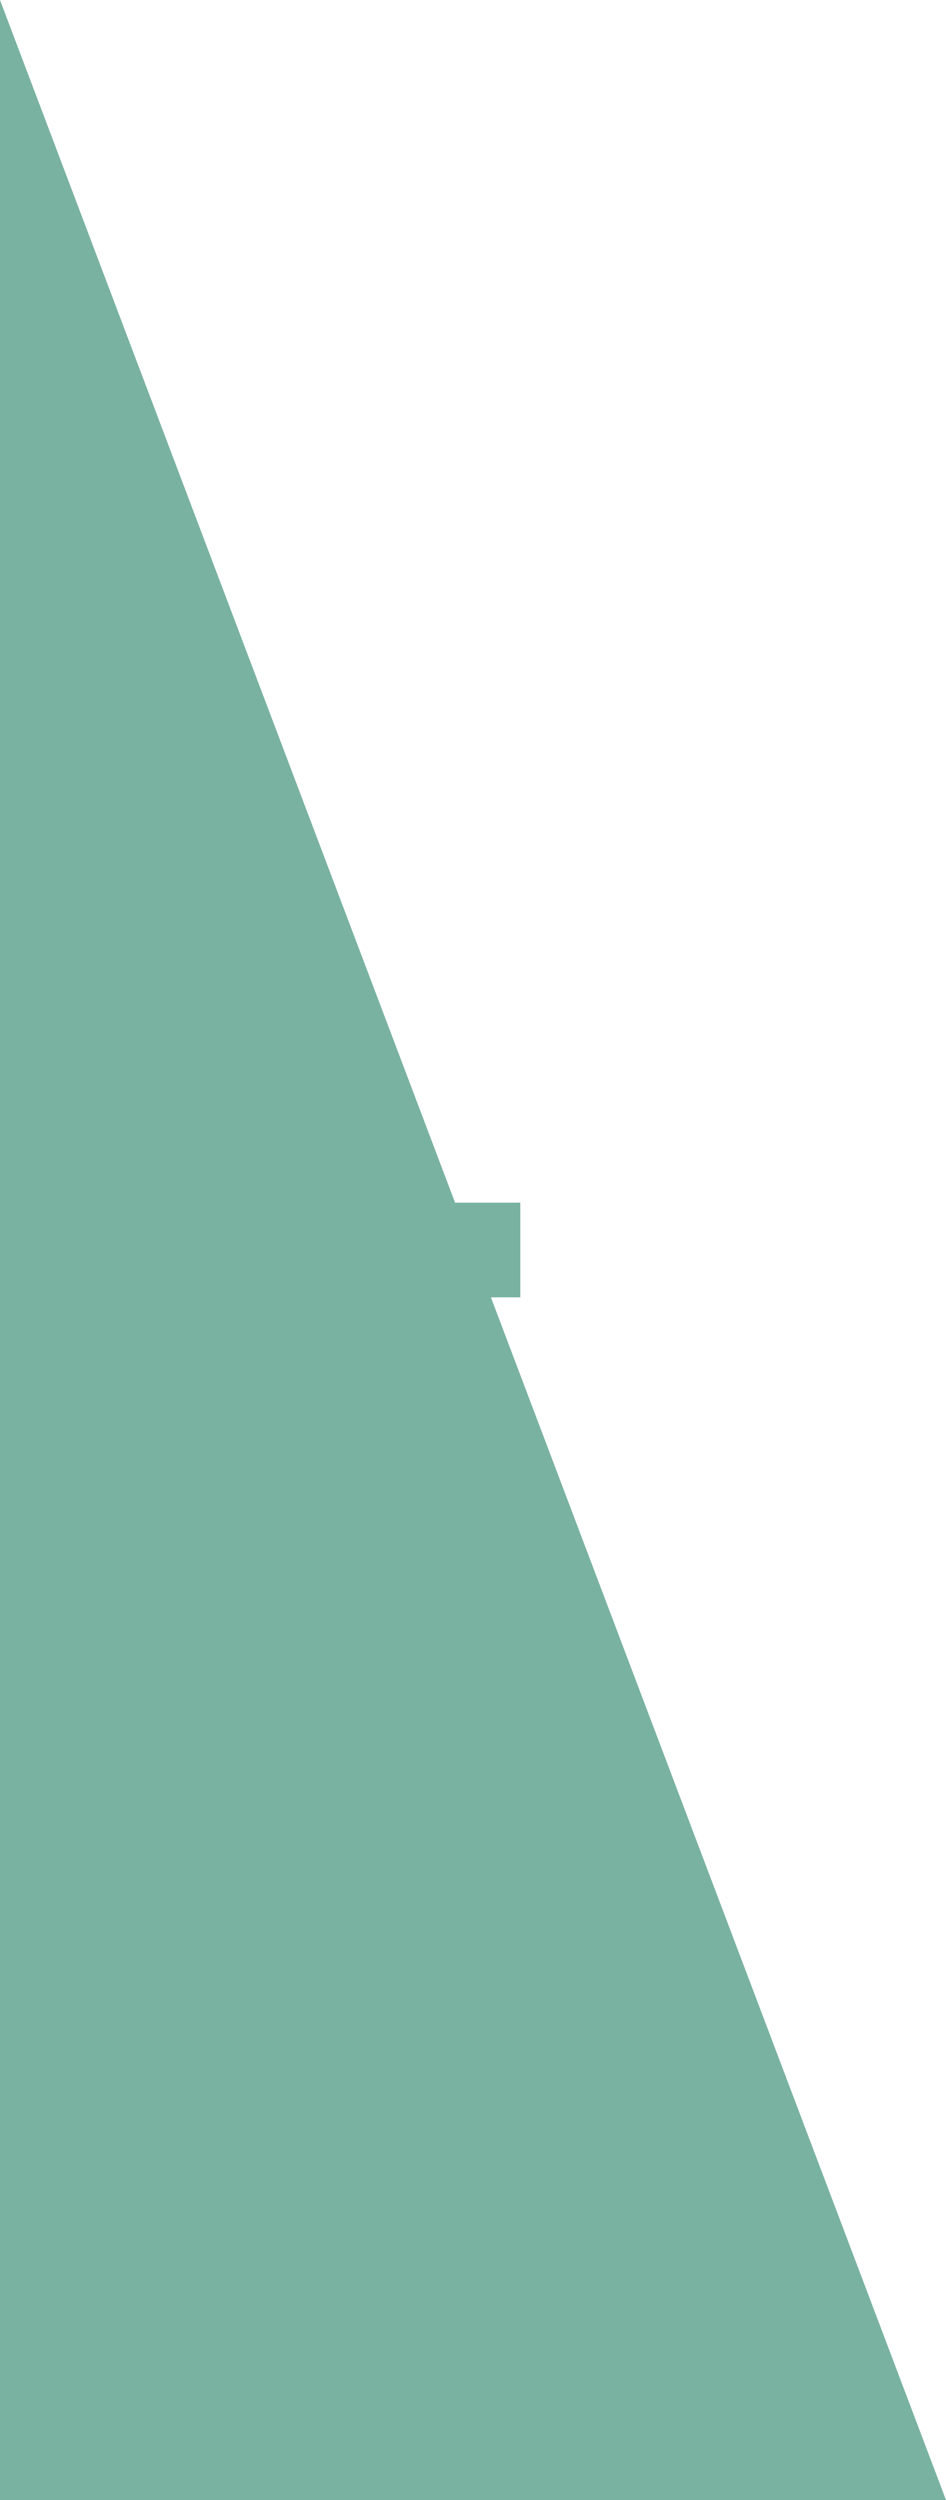 <svg xmlns="http://www.w3.org/2000/svg" viewBox="0 0 100 264"><style>.st0{fill:#7ab2a1}</style><path class="st0" d="M100 264H0V0l100 264z" id="Layer_1"/><g id="Layer_2"><path class="st0" d="M55 132c0 2.8-2.2 5-5 5s-5-2.2-5-5 2.2-5 5-5 5 2.2 5 5z"/><path class="st0" d="M55 137H45v-10h10v10z"/></g></svg>